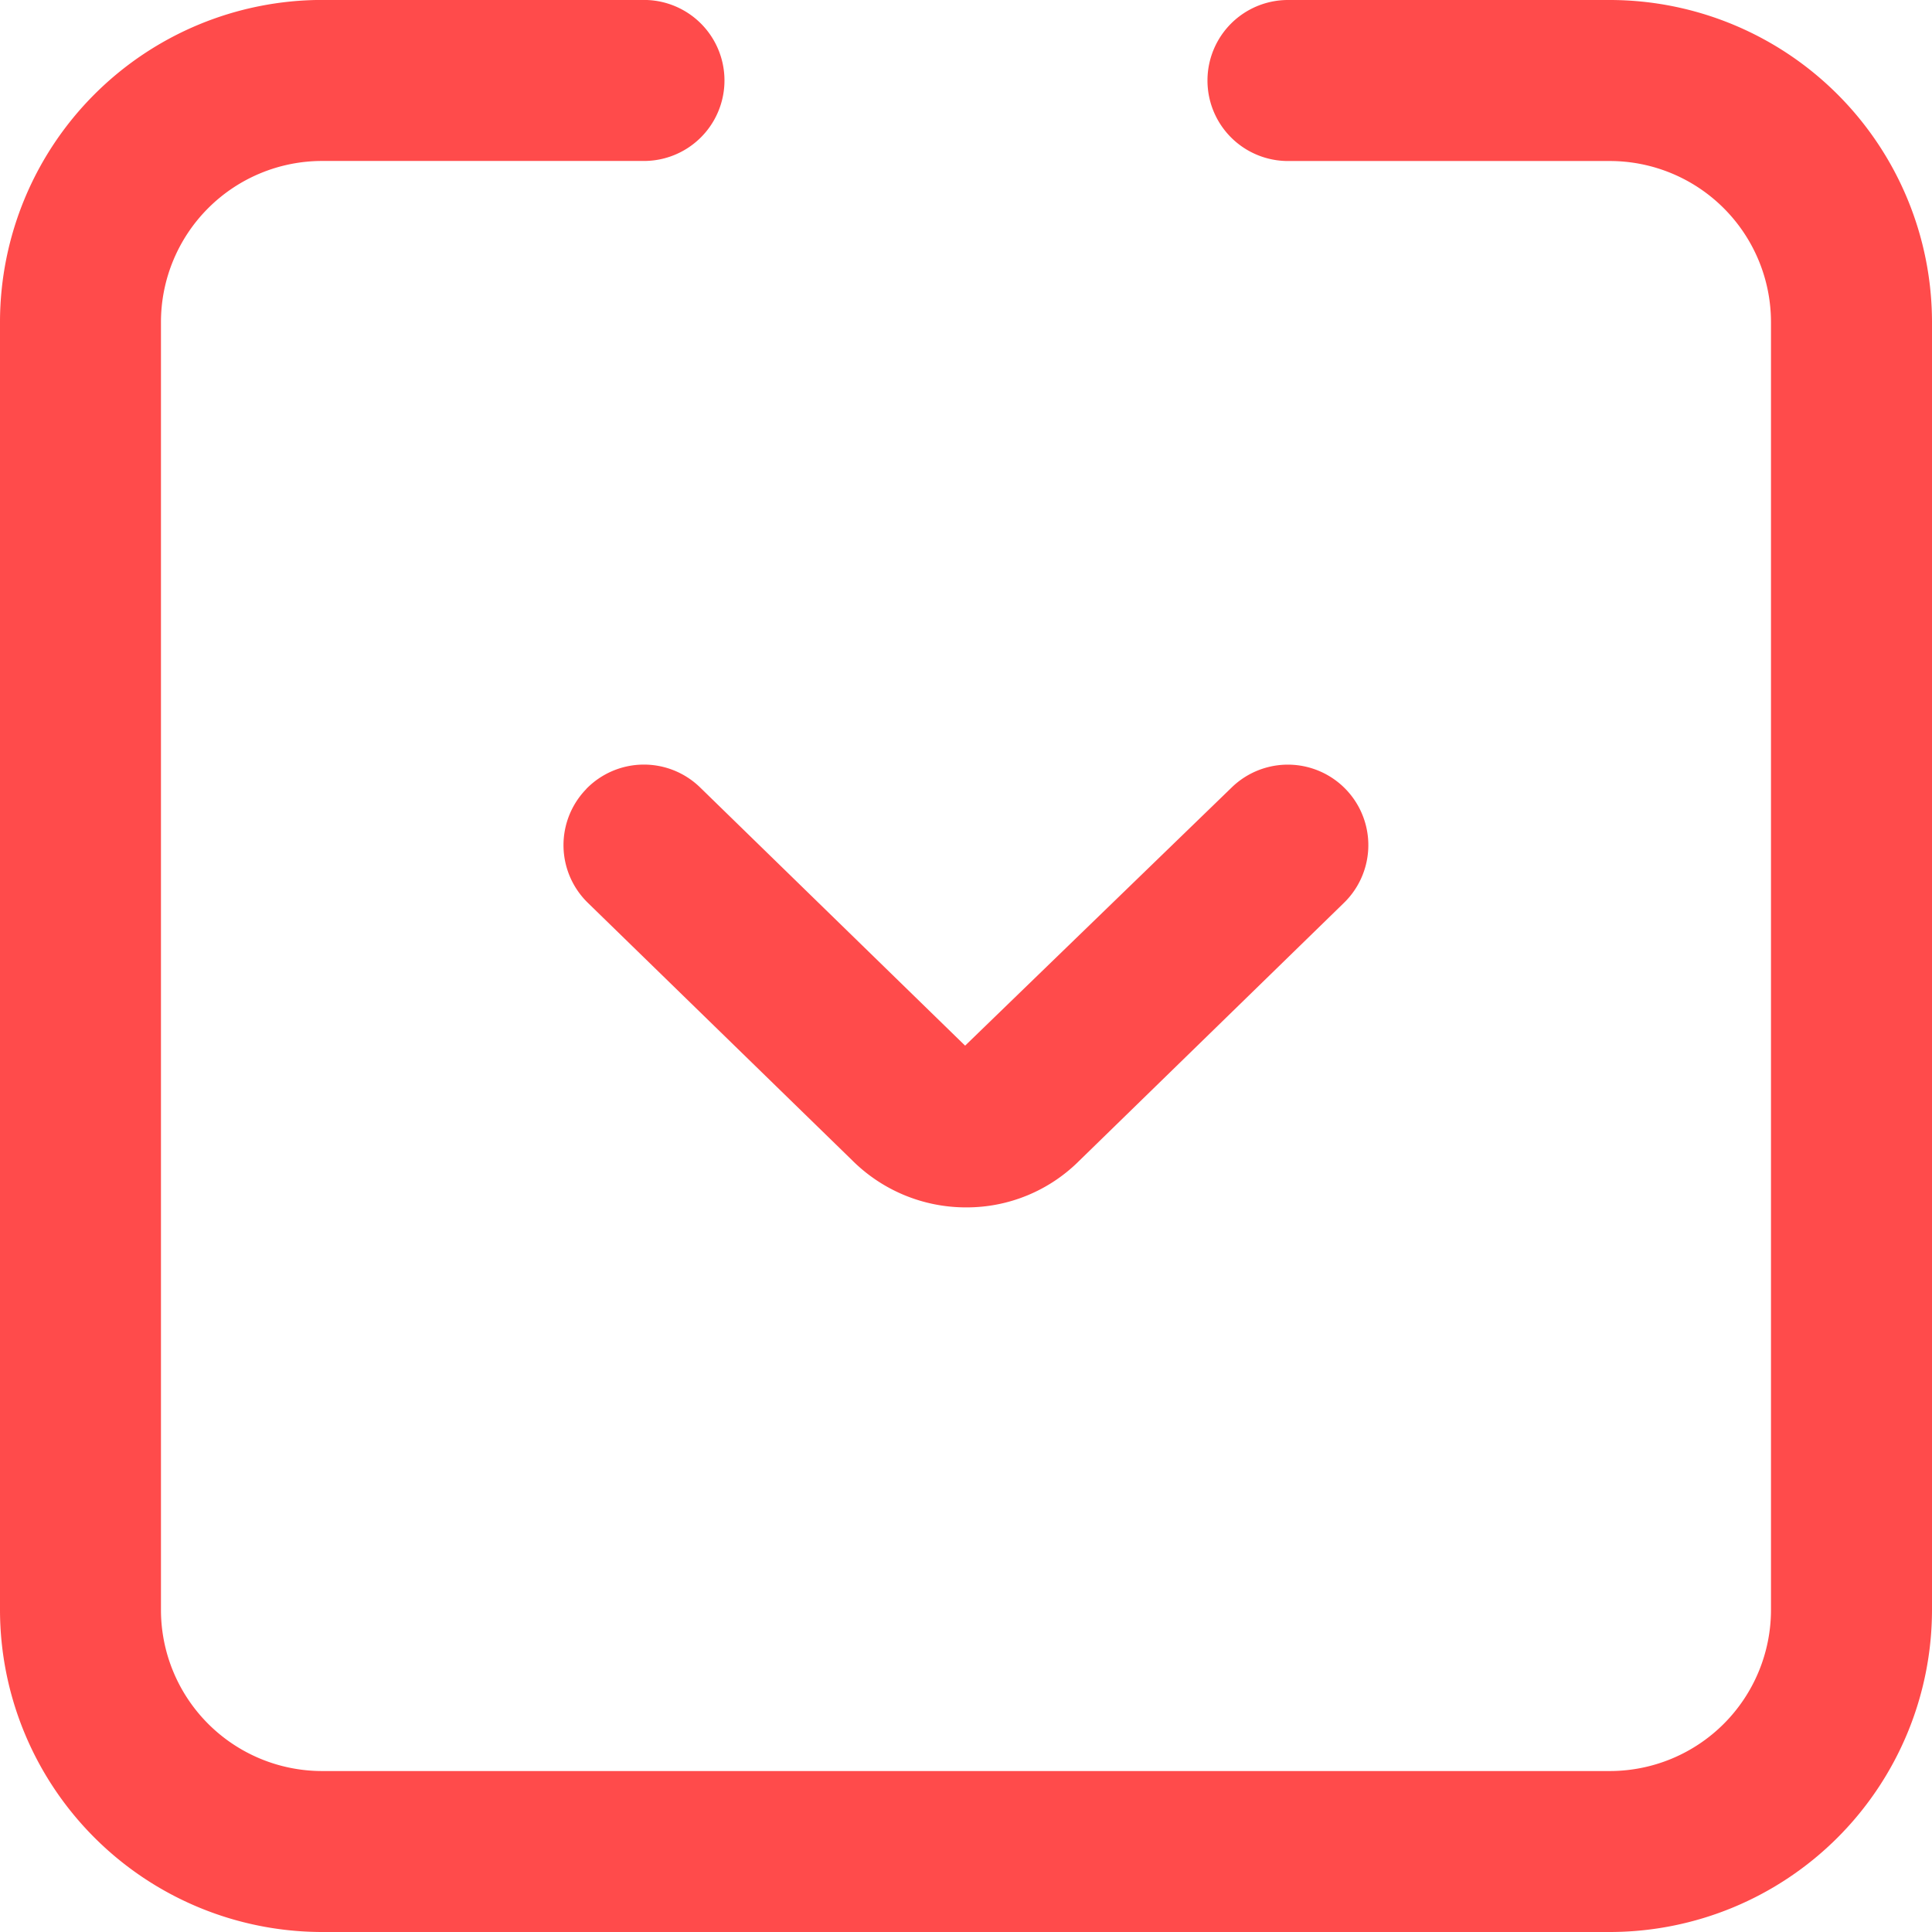 <svg xmlns="http://www.w3.org/2000/svg" width="35" height="35" viewBox="0 0 35 35">
  <g id="_001-down-arrow" data-name="001-down-arrow" transform="translate(-9 -8)">
    <path id="Path_1" data-name="Path 1" d="M38.167,8H32.333a1.458,1.458,0,1,0,0,2.917h5.833a2.92,2.92,0,0,1,2.917,2.917V37.167a2.92,2.92,0,0,1-2.917,2.917H14.833a2.92,2.92,0,0,1-2.917-2.917V13.833a2.92,2.92,0,0,1,2.917-2.917h5.833a1.458,1.458,0,0,0,0-2.917H14.833A5.84,5.84,0,0,0,9,13.833V37.167A5.84,5.84,0,0,0,14.833,43H38.167A5.84,5.84,0,0,0,44,37.167V13.833A5.84,5.84,0,0,0,38.167,8Z" fill="#ff4b4b"/>
    <path id="Path_2" data-name="Path 2" d="M23.413,27.44A1.458,1.458,0,0,0,23.44,29.5l4.788,4.664a2.917,2.917,0,0,0,2.068.855,2.882,2.882,0,0,0,2.044-.841l4.8-4.677a1.458,1.458,0,0,0-2.035-2.089l-4.829,4.677-4.8-4.677a1.458,1.458,0,0,0-2.063.026Z" transform="translate(-3.792 -5.146)" fill="#ff4b4b"/>
  </g>
</svg>
